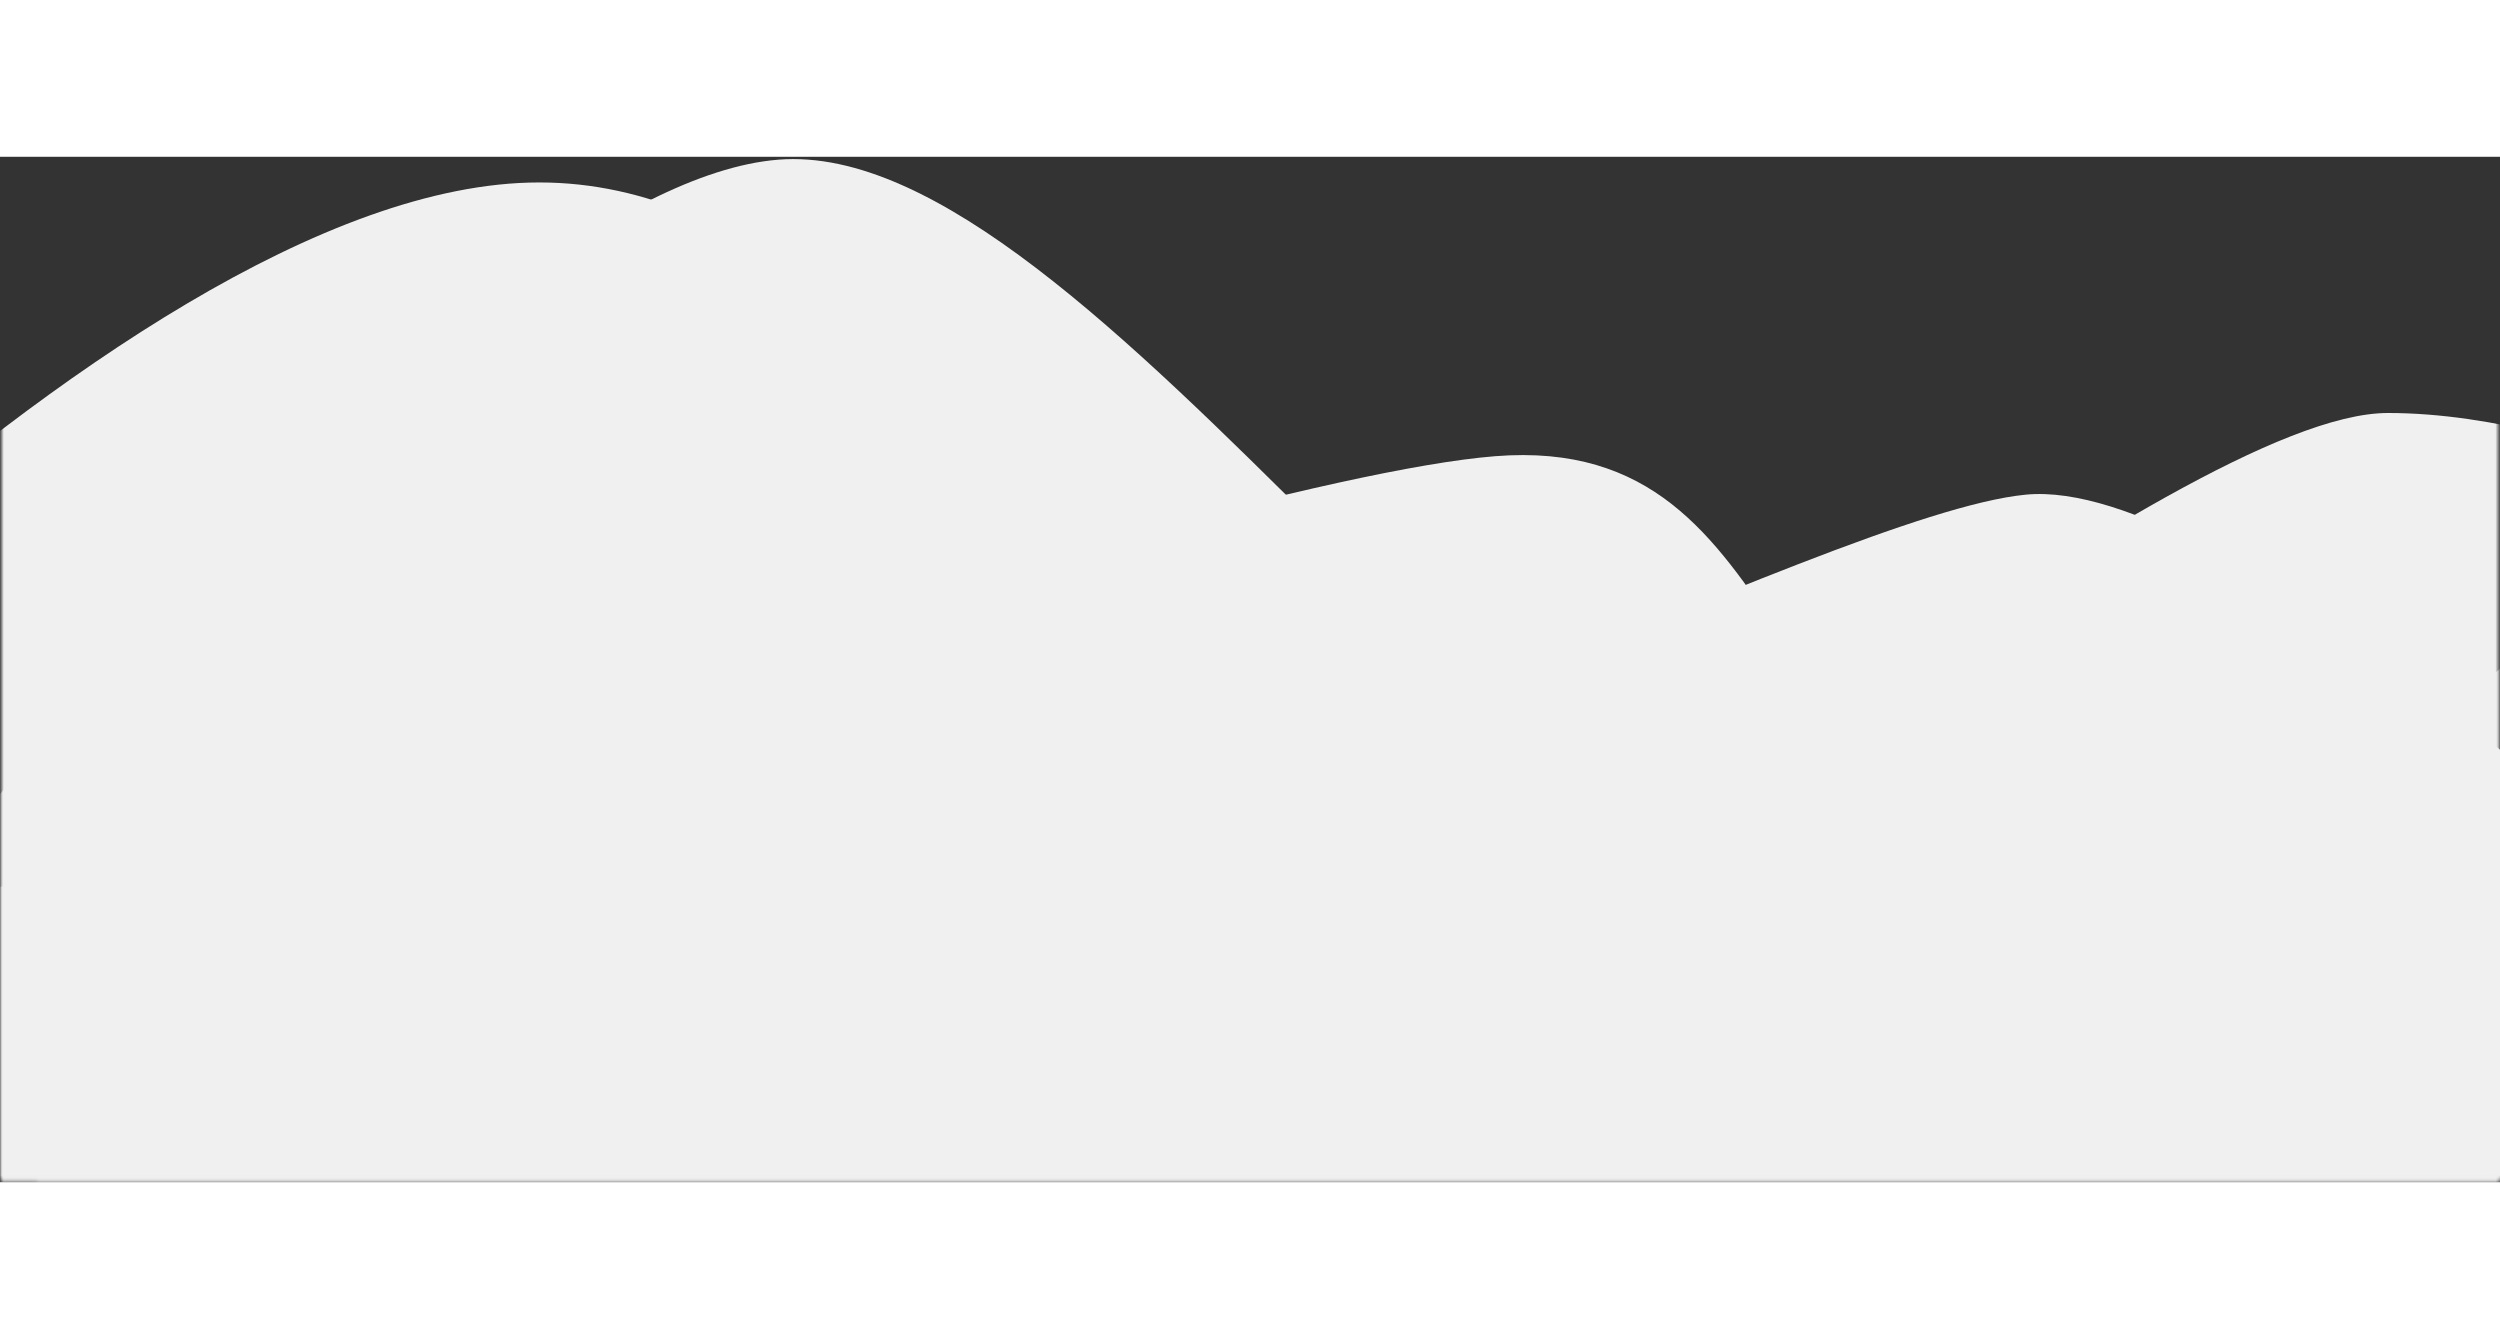 <?xml version="1.0" encoding="UTF-8"?>
<svg width="590px" height="316px" viewBox="0 0 590 242" version="1.1" xmlns="http://www.w3.org/2000/svg" xmlns:xlink="http://www.w3.org/1999/xlink">
    <rect x="0" y="0" width="590" height="242" fill="#333333" stroke="none"/>
    <!-- Generator: Sketch 51.2 (57519) - http://www.bohemiancoding.com/sketch -->
    <title>Richdata</title>
    <desc>Created with Sketch.</desc>
    <defs>
        <rect id="path-1" x="0" y="0.919" width="589.172" height="345.588"></rect>
    </defs>
    <g id="Events" stroke="none" stroke-width="1" fill="none" fill-rule="evenodd">
        <g id="Assets" transform="translate(-784, -573)">
            <g id="Richdata" transform="translate(784, 467)">
                <g id="Line-graph">
                    <g transform="translate(0.411, 0.846)">
                        <mask id="mask-2" fill="white">
                            <use xlink:href="#path-1"></use>
                        </mask>
                        <g id="Rectangle-1"></g>
                        <path d="M-33.038,280.607 C-33.038,280.607 72.787,180.261 119.821,184.899 C166.854,189.536 327.691,276.813 408.74,280.607 C489.789,284.402 630.469,285.245 630.469,285.245 L625.849,356.5 L-30.518,360.294 L-33.038,280.607 Z" id="Path-19" fill="#F0F0F0" style="mix-blend-mode: multiply;" mask="url(#mask-2)" transform="translate(298.716, 272.518) scale(-1, 1) translate(-298.716, -272.518) "></path>
                        <path d="M-27.531,288.734 C-27.531,288.734 109.376,111.751 183.289,105.837 C257.202,99.924 364.712,284.932 445.764,288.734 C526.816,292.535 627.723,193.362 627.723,193.362 L631.386,364.765 L-25.012,368.566 L-27.531,288.734 Z" id="Path-19-copy" fill="#F0F0F0" style="mix-blend-mode: multiply;" mask="url(#mask-2)"></path>
                        <path d="M-131.233,294.206 C-131.233,294.206 25.359,111.213 126.86,111.213 C228.362,111.213 283.878,287.356 337.292,290.781 C365.036,292.56 513.514,165.621 563.142,165.621 C612.77,165.621 670.952,198.785 670.952,198.785 L675.437,370.277 L-128.148,374.081 L-131.233,294.206 Z" id="Path-19-copy-2" fill="#F0F0F0" style="mix-blend-mode: multiply;" mask="url(#mask-2)"></path>
                        <path d="M-14.683,282.332 C-14.683,282.332 278.416,181.712 352.426,175.818 C426.437,169.924 411.299,263.688 492.458,267.477 C573.617,271.266 720.798,189.29 720.798,189.29 L765.372,354.744 L-14.683,359.375 L-14.683,282.332 Z" id="Path-19-copy" fill="#F0F0F0" style="mix-blend-mode: multiply;" mask="url(#mask-2)"></path>
                    </g>
                </g>
            </g>
        </g>
    </g>
</svg>
